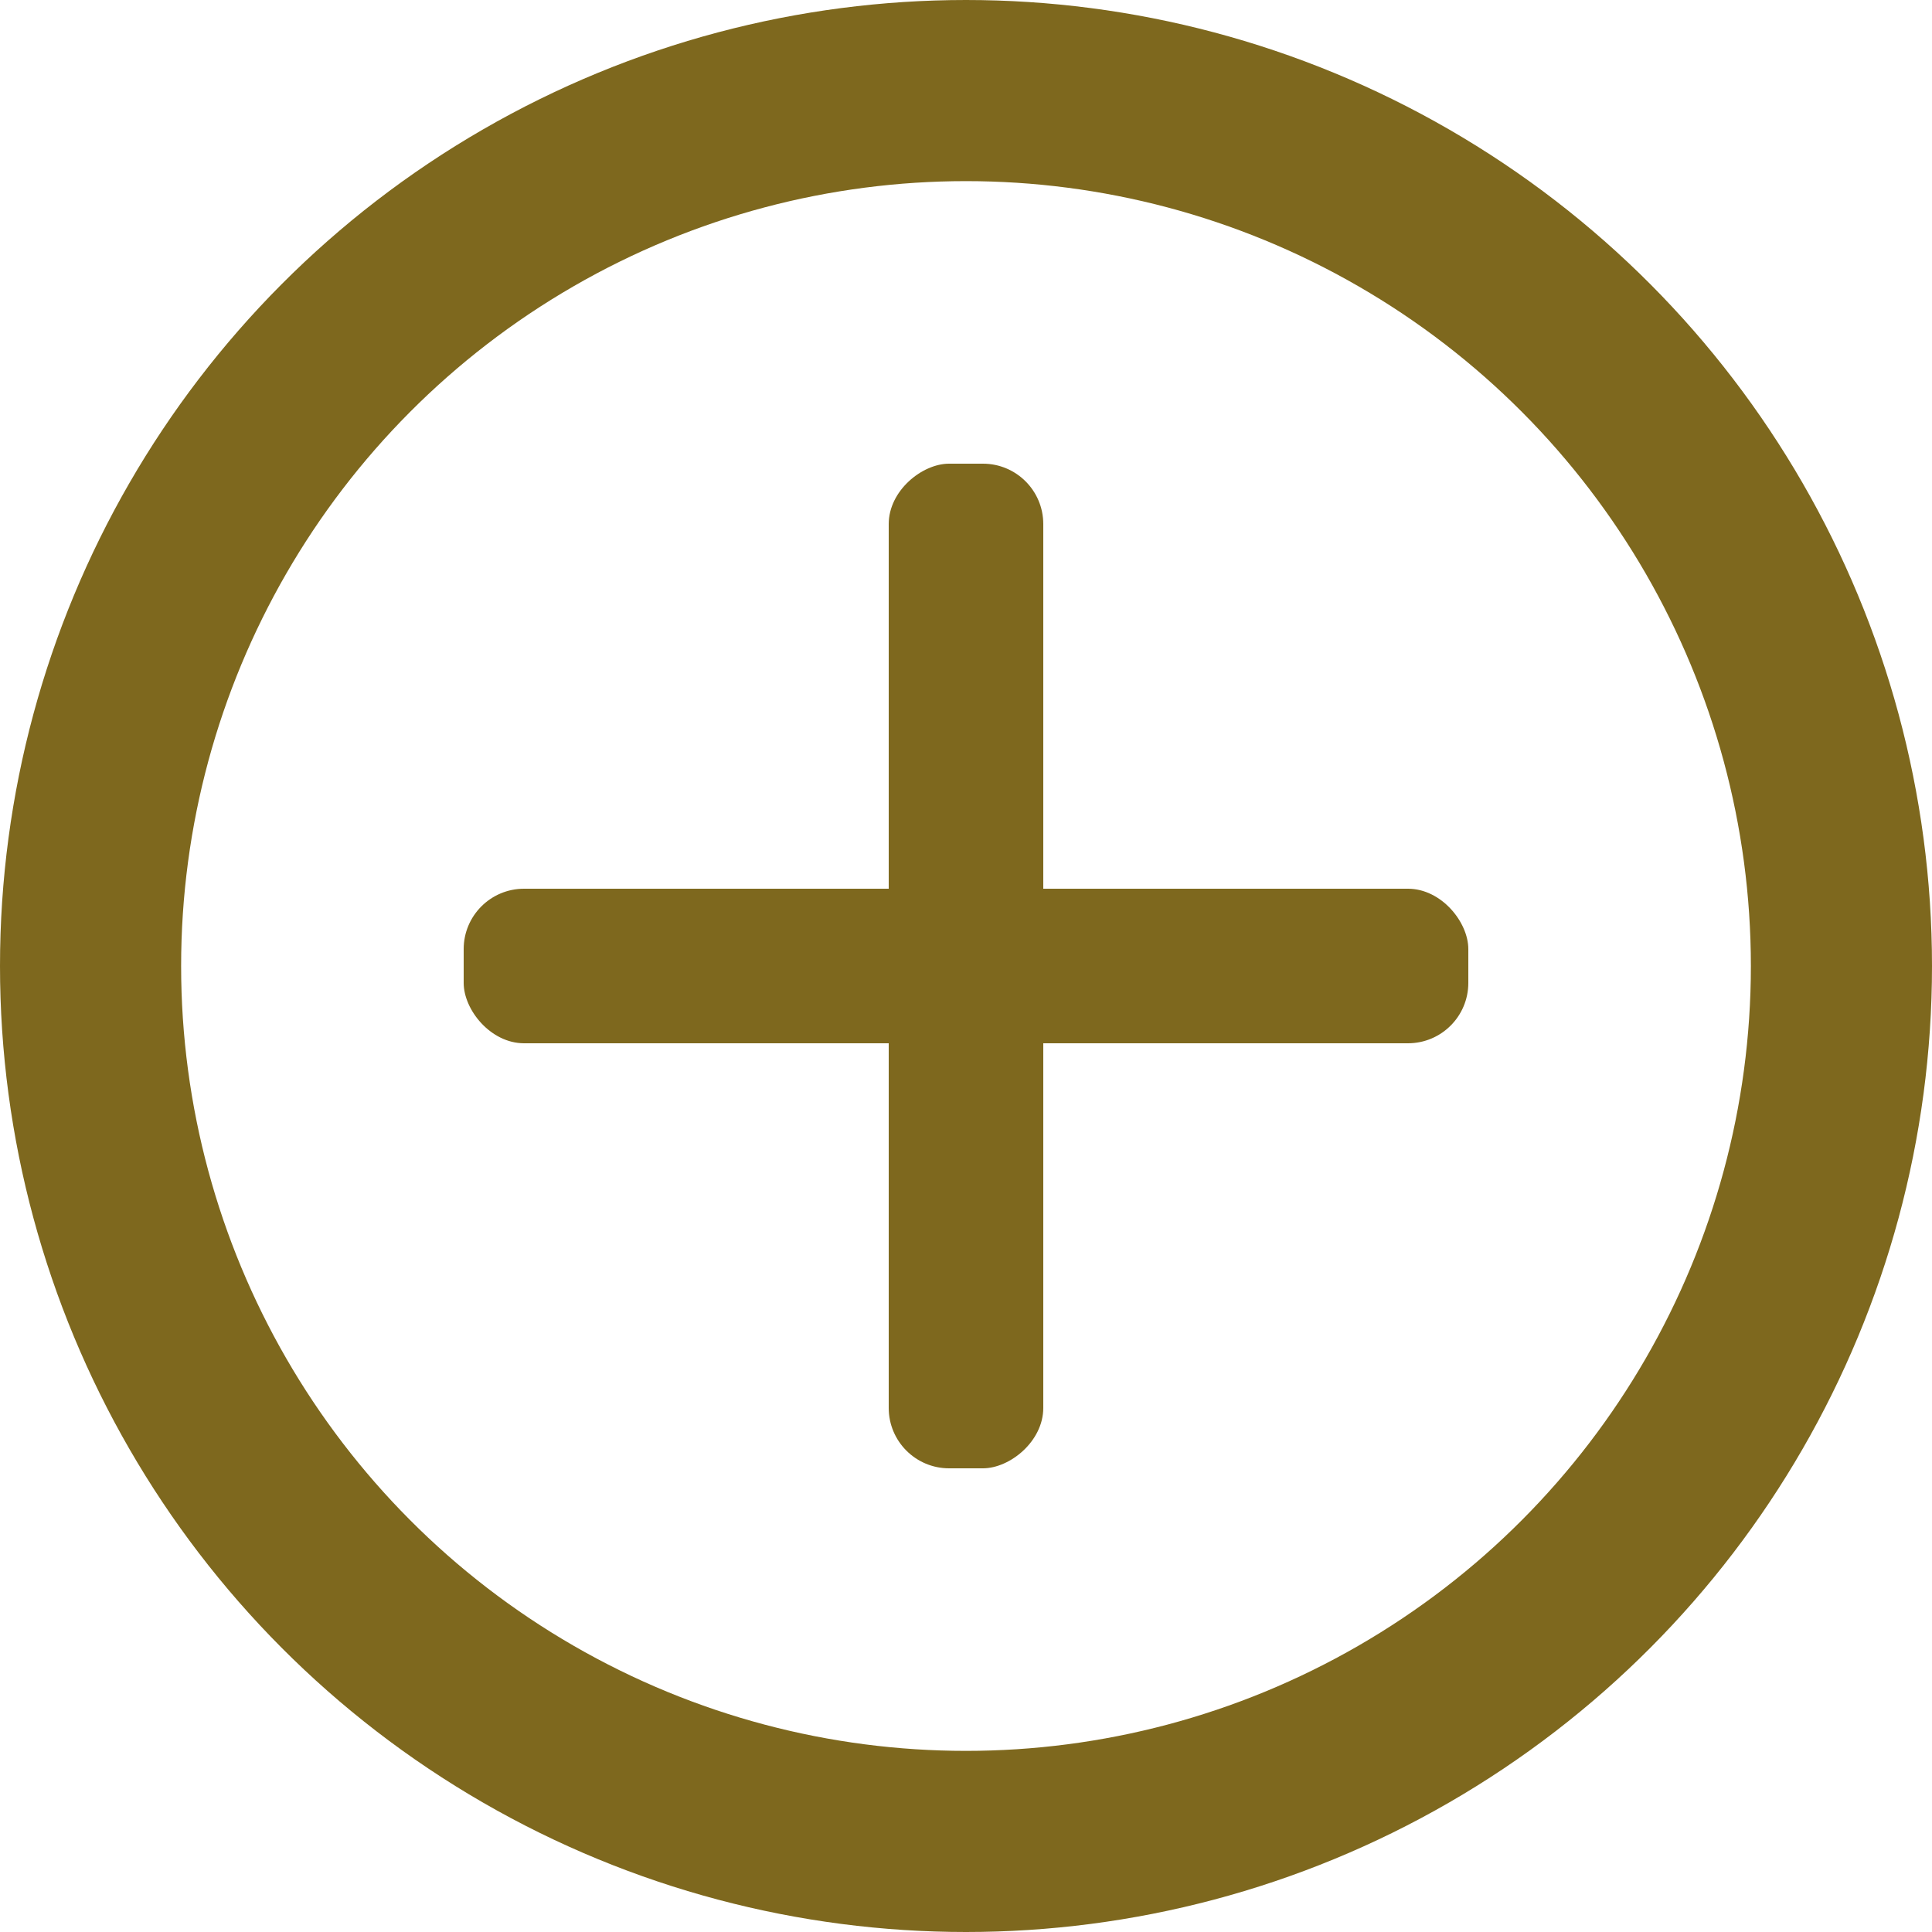 <svg width="32" height="32" viewBox="0 0 32 32" fill="none" xmlns="http://www.w3.org/2000/svg">
<circle cx="16" cy="16" r="14.5" stroke="#7E681E" stroke-width="3"/>
<rect x="7.68" y="14.72" width="16.64" height="2.56" rx="1" fill="#7E681E"/>
<rect x="17.28" y="7.68" width="16.64" height="2.56" rx="1" transform="rotate(90 17.28 7.68)" fill="#7E681E"/>
</svg>
